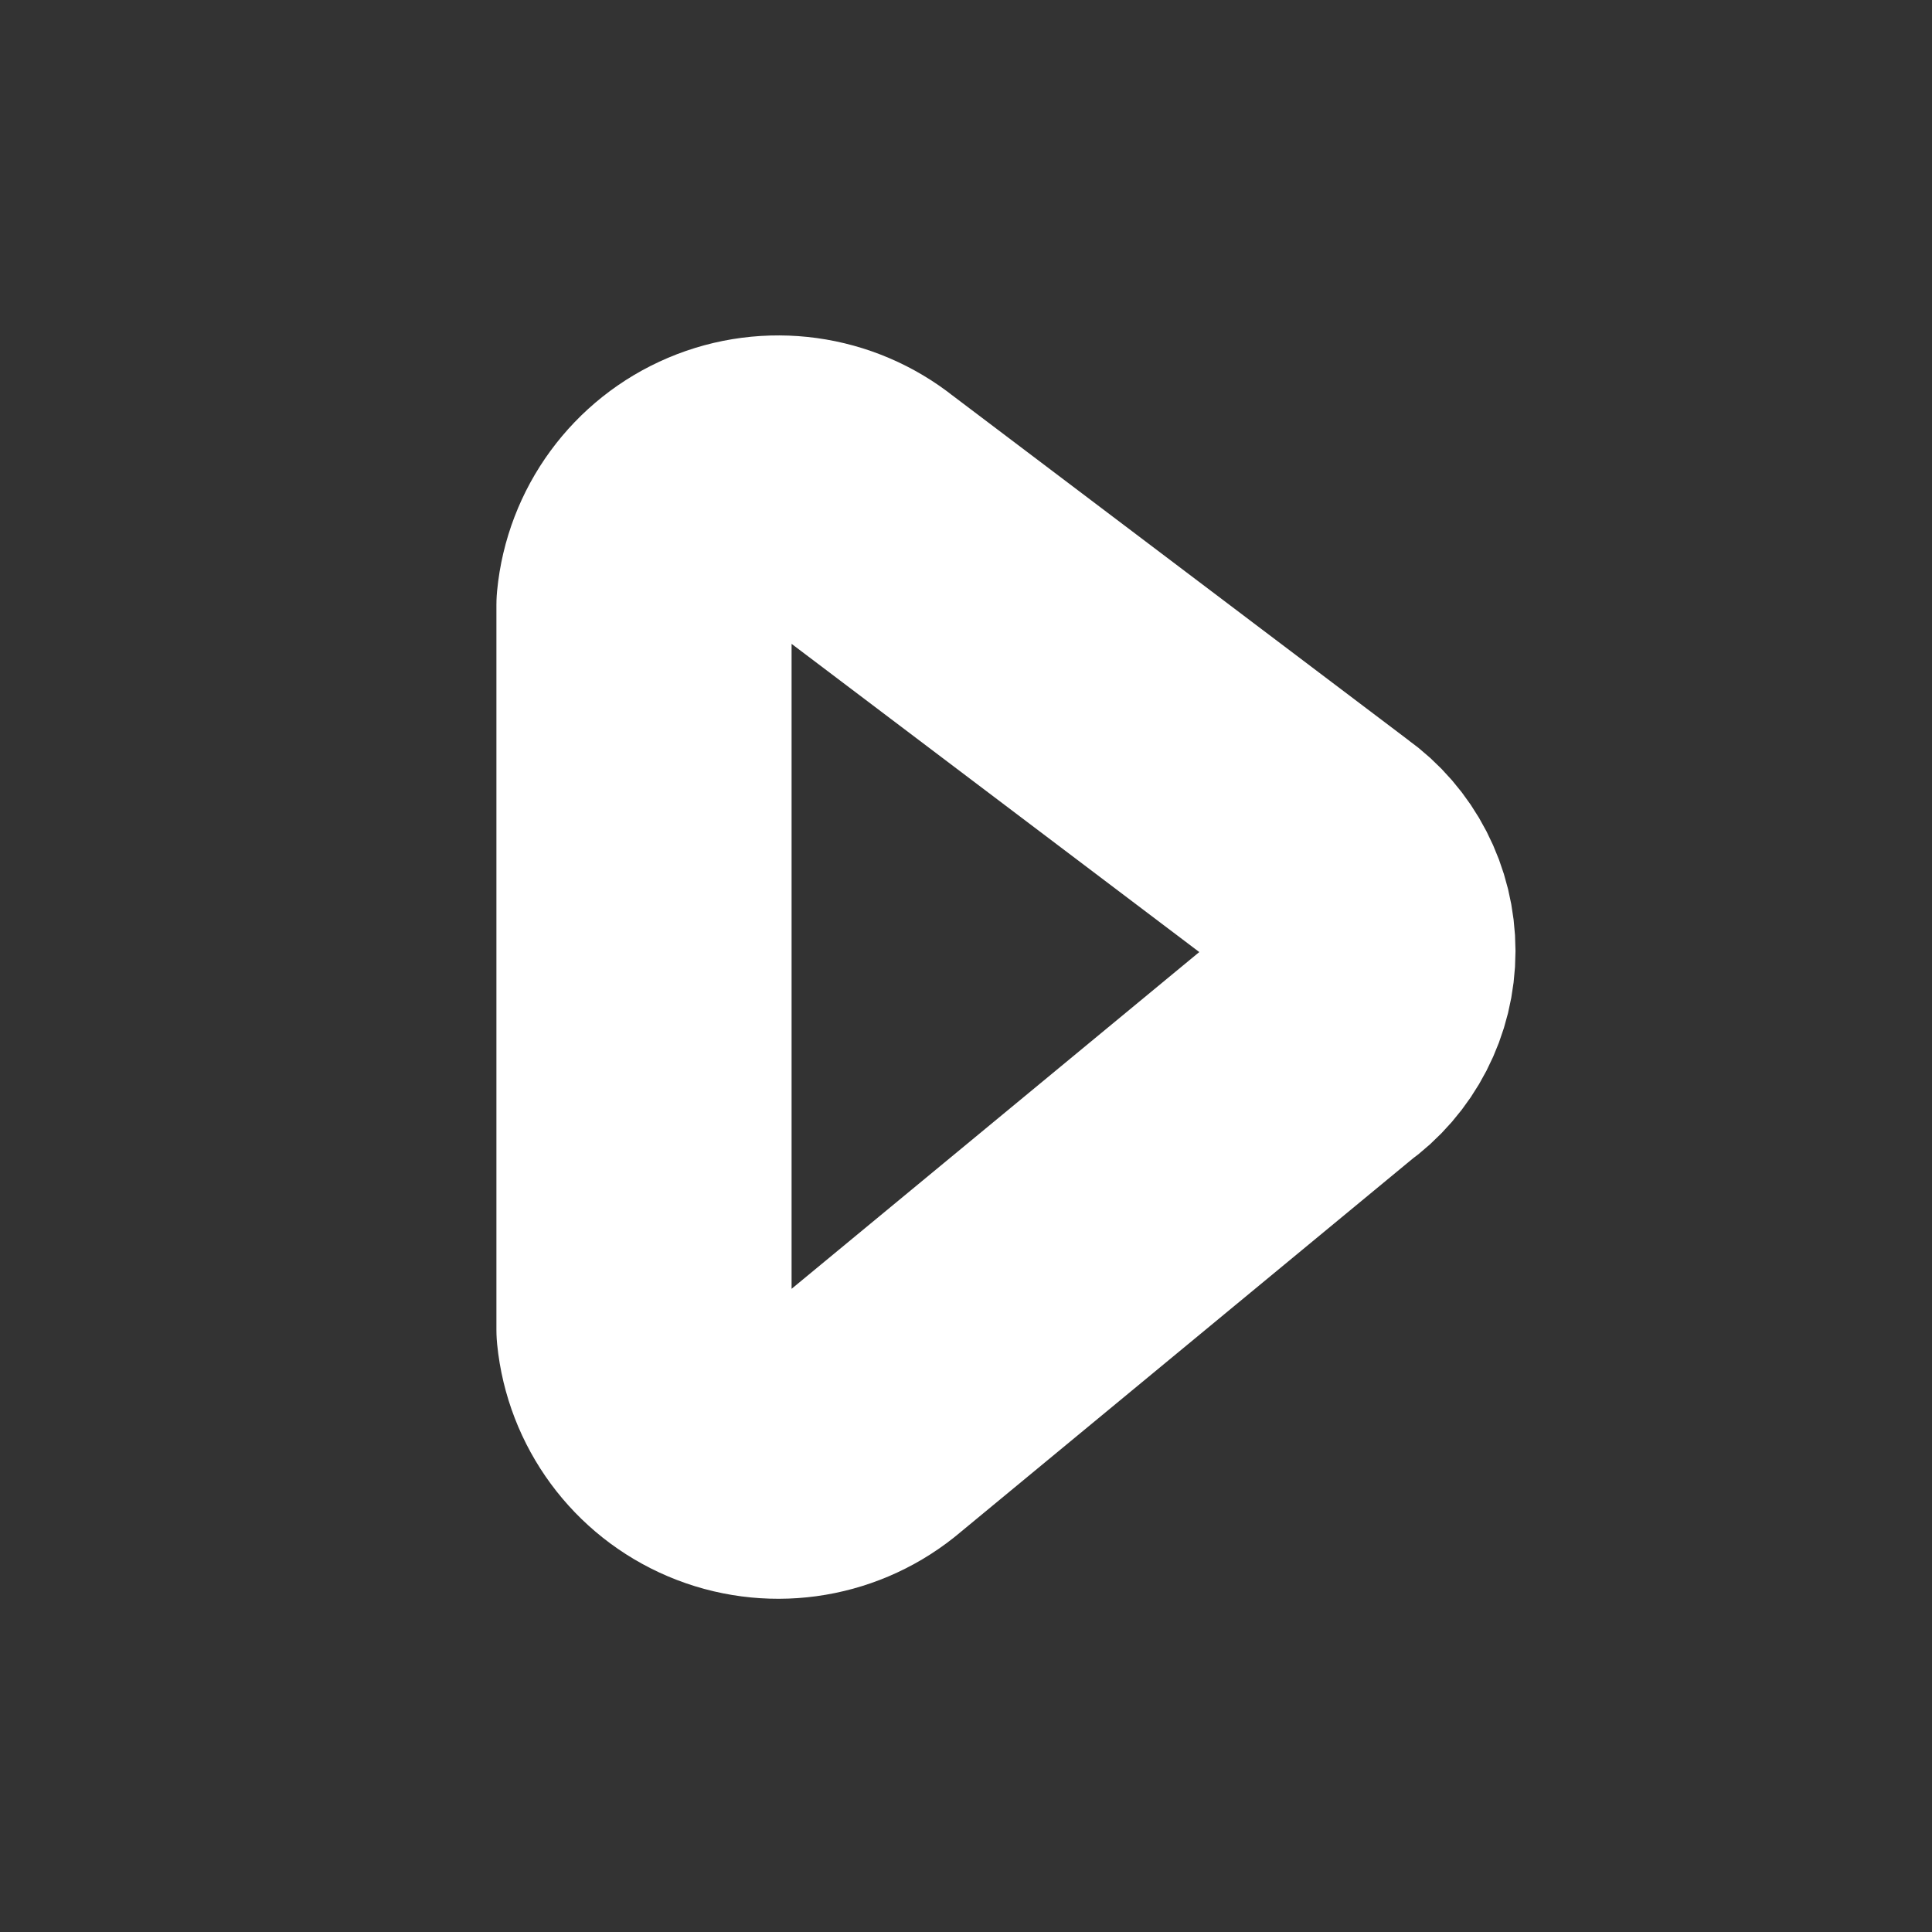 <svg width="36" height="36" viewBox="0 0 36 36" fill="none" xmlns="http://www.w3.org/2000/svg">
<rect x="0" y="0" width="36" height="36" fill="#333333" stroke="none"/>
<g id="Frame">
<g id="SVGRepo_iconCarrier">
<path id="Vector" fill-rule="evenodd" clip-rule="evenodd" d="M16.073 9.55L24.6 15.996C25.158 16.393 25.489 17.036 25.489 17.721C25.489 18.406 25.158 19.049 24.6 19.446L16.065 26.496C15.345 27.068 14.369 27.201 13.522 26.842C12.675 26.484 12.091 25.691 12 24.775V11.275C12.088 10.356 12.672 9.559 13.522 9.199C14.372 8.839 15.351 8.974 16.073 9.55Z" stroke="white" stroke-width="5.5" stroke-linecap="round" stroke-linejoin="round"/>
</g>
</g>
</svg>

